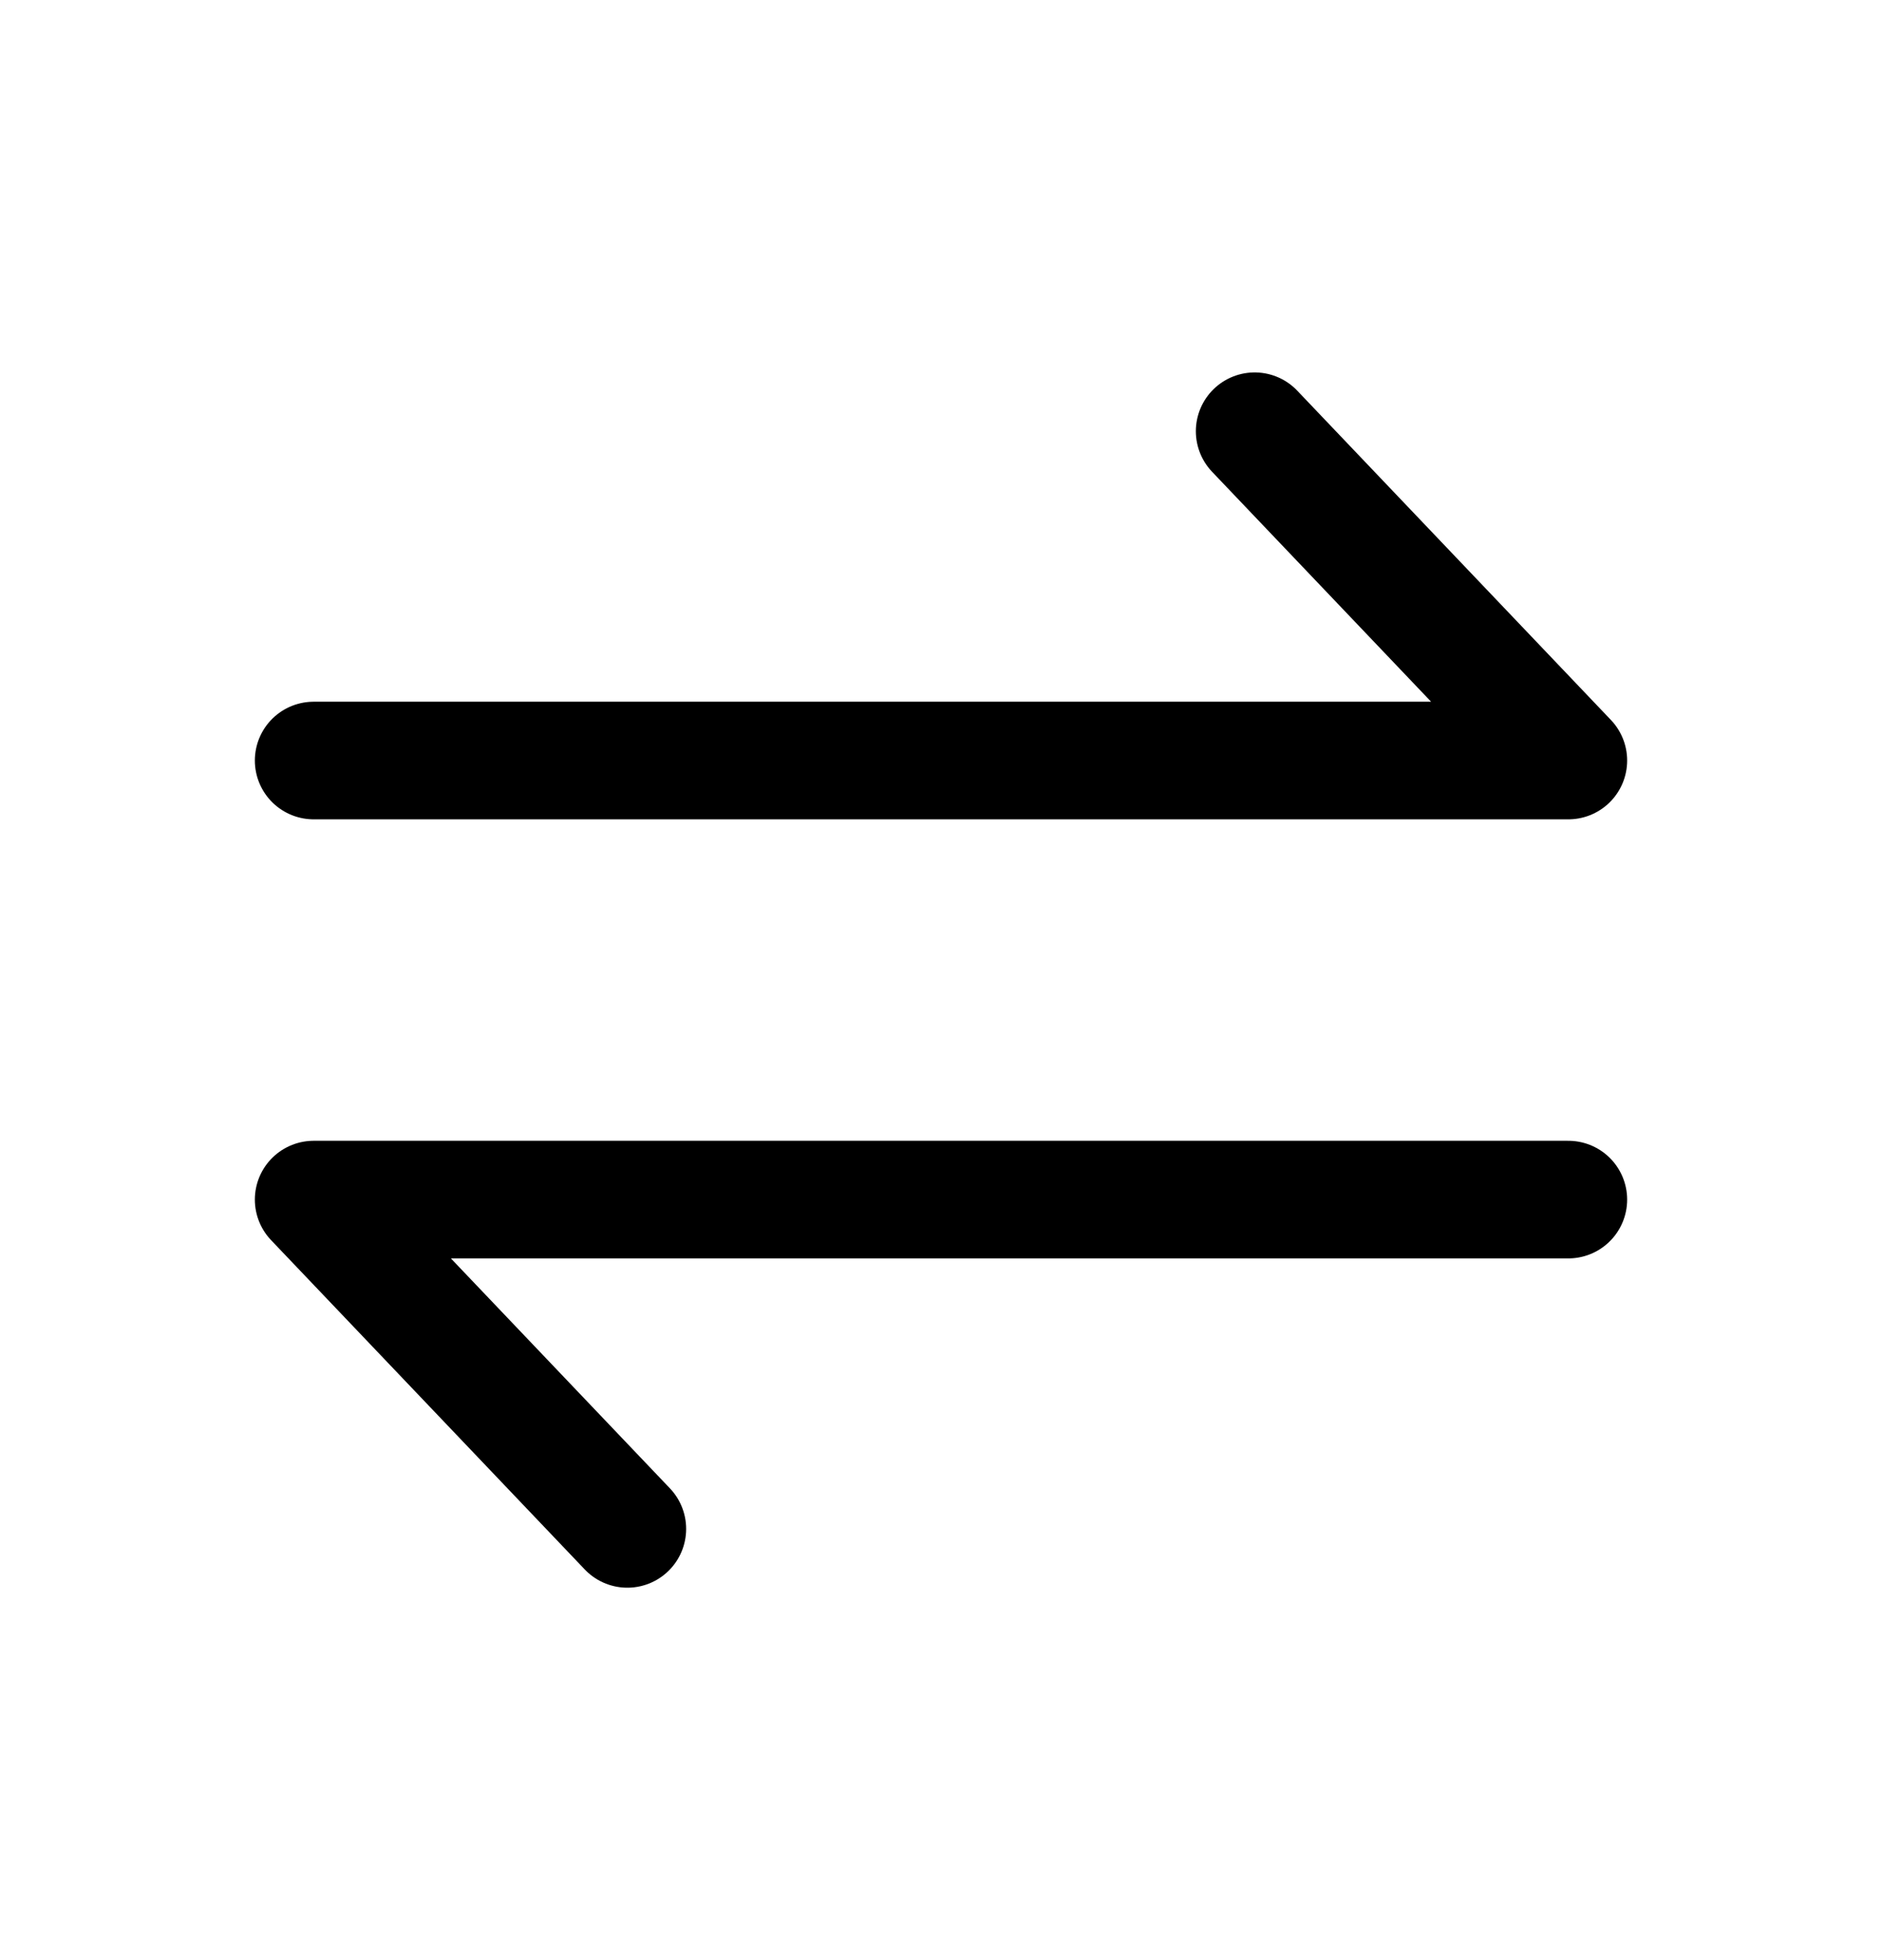 <svg width="24" height="25" viewBox="0 0 24 25" fill="none" xmlns="http://www.w3.org/2000/svg">
<path d="M8 19.5L4 15.3H20M16 5.5L20 9.7H4" stroke="currentColor" stroke-width="1.5" stroke-linecap="round" stroke-linejoin="round"/>
</svg>
